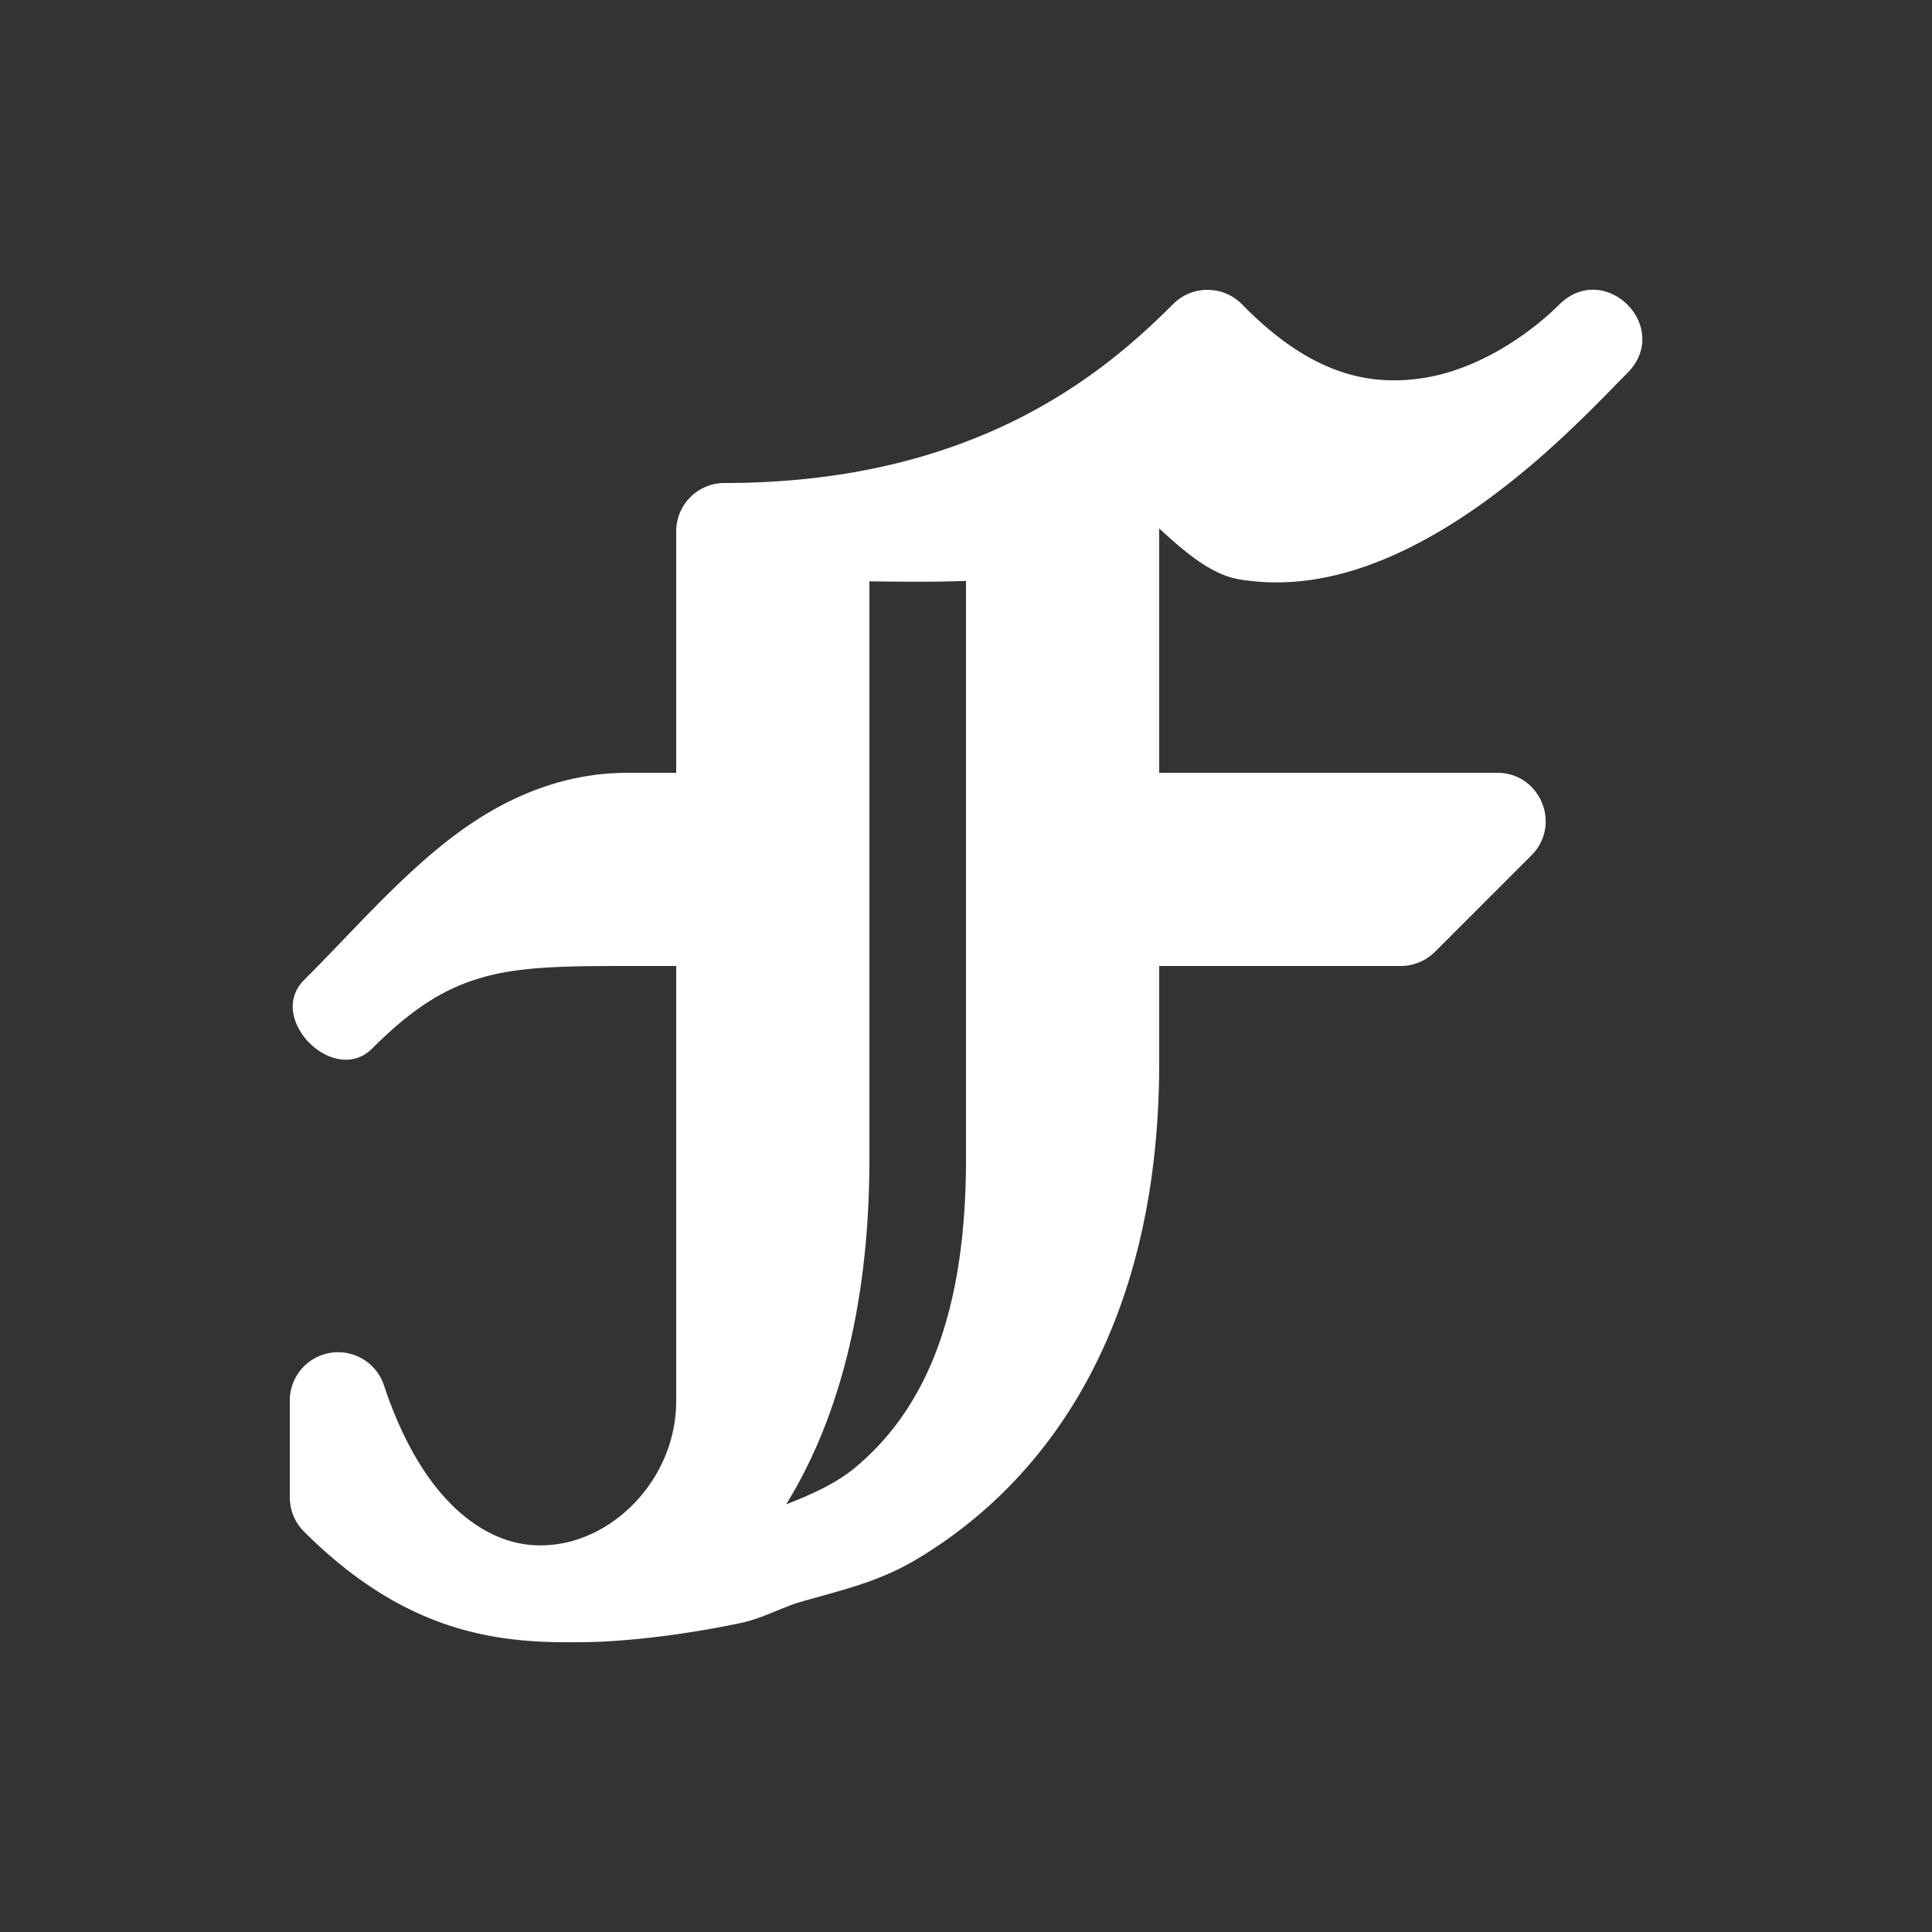 <svg xmlns="http://www.w3.org/2000/svg" style="background: #808080" height="64" width="64" viewBox="234 71 20 20">
  <rect x="234" y="71" width="20" height="20" fill="#333333" stroke="none"/>
  <g style="fill: #ffffff;" id="g13177" transform="translate(-1.85367e-6,-21)" data-label="D-12">
    <g id="g13282" transform="translate(20,-21)" style="fill:#ffffff">
      <path style="color: rgb(0, 0, 0); fill: #ffffff; stroke-width: 1px; stroke-linecap: round; stroke-linejoin: round;" d="m 246.498,74 c -0.132,5.4e-4 -0.258,0.053 -0.352,0.146 C 245.436,74.857 244.098,76 241.5,76 A 0.5,0.5 0 0 0 241,76.5 V 79 h -0.5 c -0.758,0 -1.387,0.319 -1.906,0.734 -0.52,0.416 -0.962,0.927 -1.447,1.412 -0.396,0.396 0.311,1.104 0.707,0.707 0.456,-0.456 0.798,-0.644 1.182,-0.746 C 239.418,81.005 239.875,81 240.5,81 h 0.5 v 4.5 c 0,0.757 -0.569,1.366 -1.184,1.477 -0.307,0.056 -0.62,0.004 -0.941,-0.229 -0.321,-0.233 -0.654,-0.667 -0.9,-1.406 A 0.5,0.5 0 0 0 237,85.5 v 1 a 0.5,0.5 0 0 0 0.146,0.354 C 238.225,87.932 239.194,88.01 240,88 c 0,0 0.002,0 0.002,0 9.9e-4,0 0.003,10e-7 0.004,0 0.001,-1.6e-5 0.003,1.8e-5 0.004,0 0.365,-7.26e-4 0.981,-0.055 1.678,-0.203 0.192,-0.045 0.361,-0.132 0.543,-0.197 0.414,-0.125 0.822,-0.202 1.242,-0.449 C 244.822,86.354 246,84.76 246,82 v -1 h 2.5 c 0.133,-2e-5 0.26,-0.053 0.354,-0.146 l 1,-1 C 250.168,79.539 249.945,79 249.5,79 H 246 v -2.529 c 0.266,0.242 0.533,0.477 0.832,0.527 0.633,0.105 1.237,-0.068 1.766,-0.332 1.057,-0.528 1.901,-1.457 2.256,-1.812 0.453,-0.471 -0.236,-1.16 -0.707,-0.707 -0.318,0.318 -0.842,0.674 -1.4,0.764 -0.559,0.09 -1.169,-0.023 -1.889,-0.76 -0.095,-0.097 -0.224,-0.151 -0.359,-0.15 z m -2.51,3.014 c 0.004,-1.62e-4 0.008,1.67e-4 0.012,0 V 83 c 0,1.655 -0.45,2.603 -1.135,3.182 -0.204,0.173 -0.461,0.287 -0.727,0.391 C 242.649,85.749 243,84.574 243,83 v -5.982 c 0.351,0.005 0.7,0.007 0.988,-0.004 z" transform="translate(-20,42)" id="path13240"></path>
    </g>
  </g>
</svg>